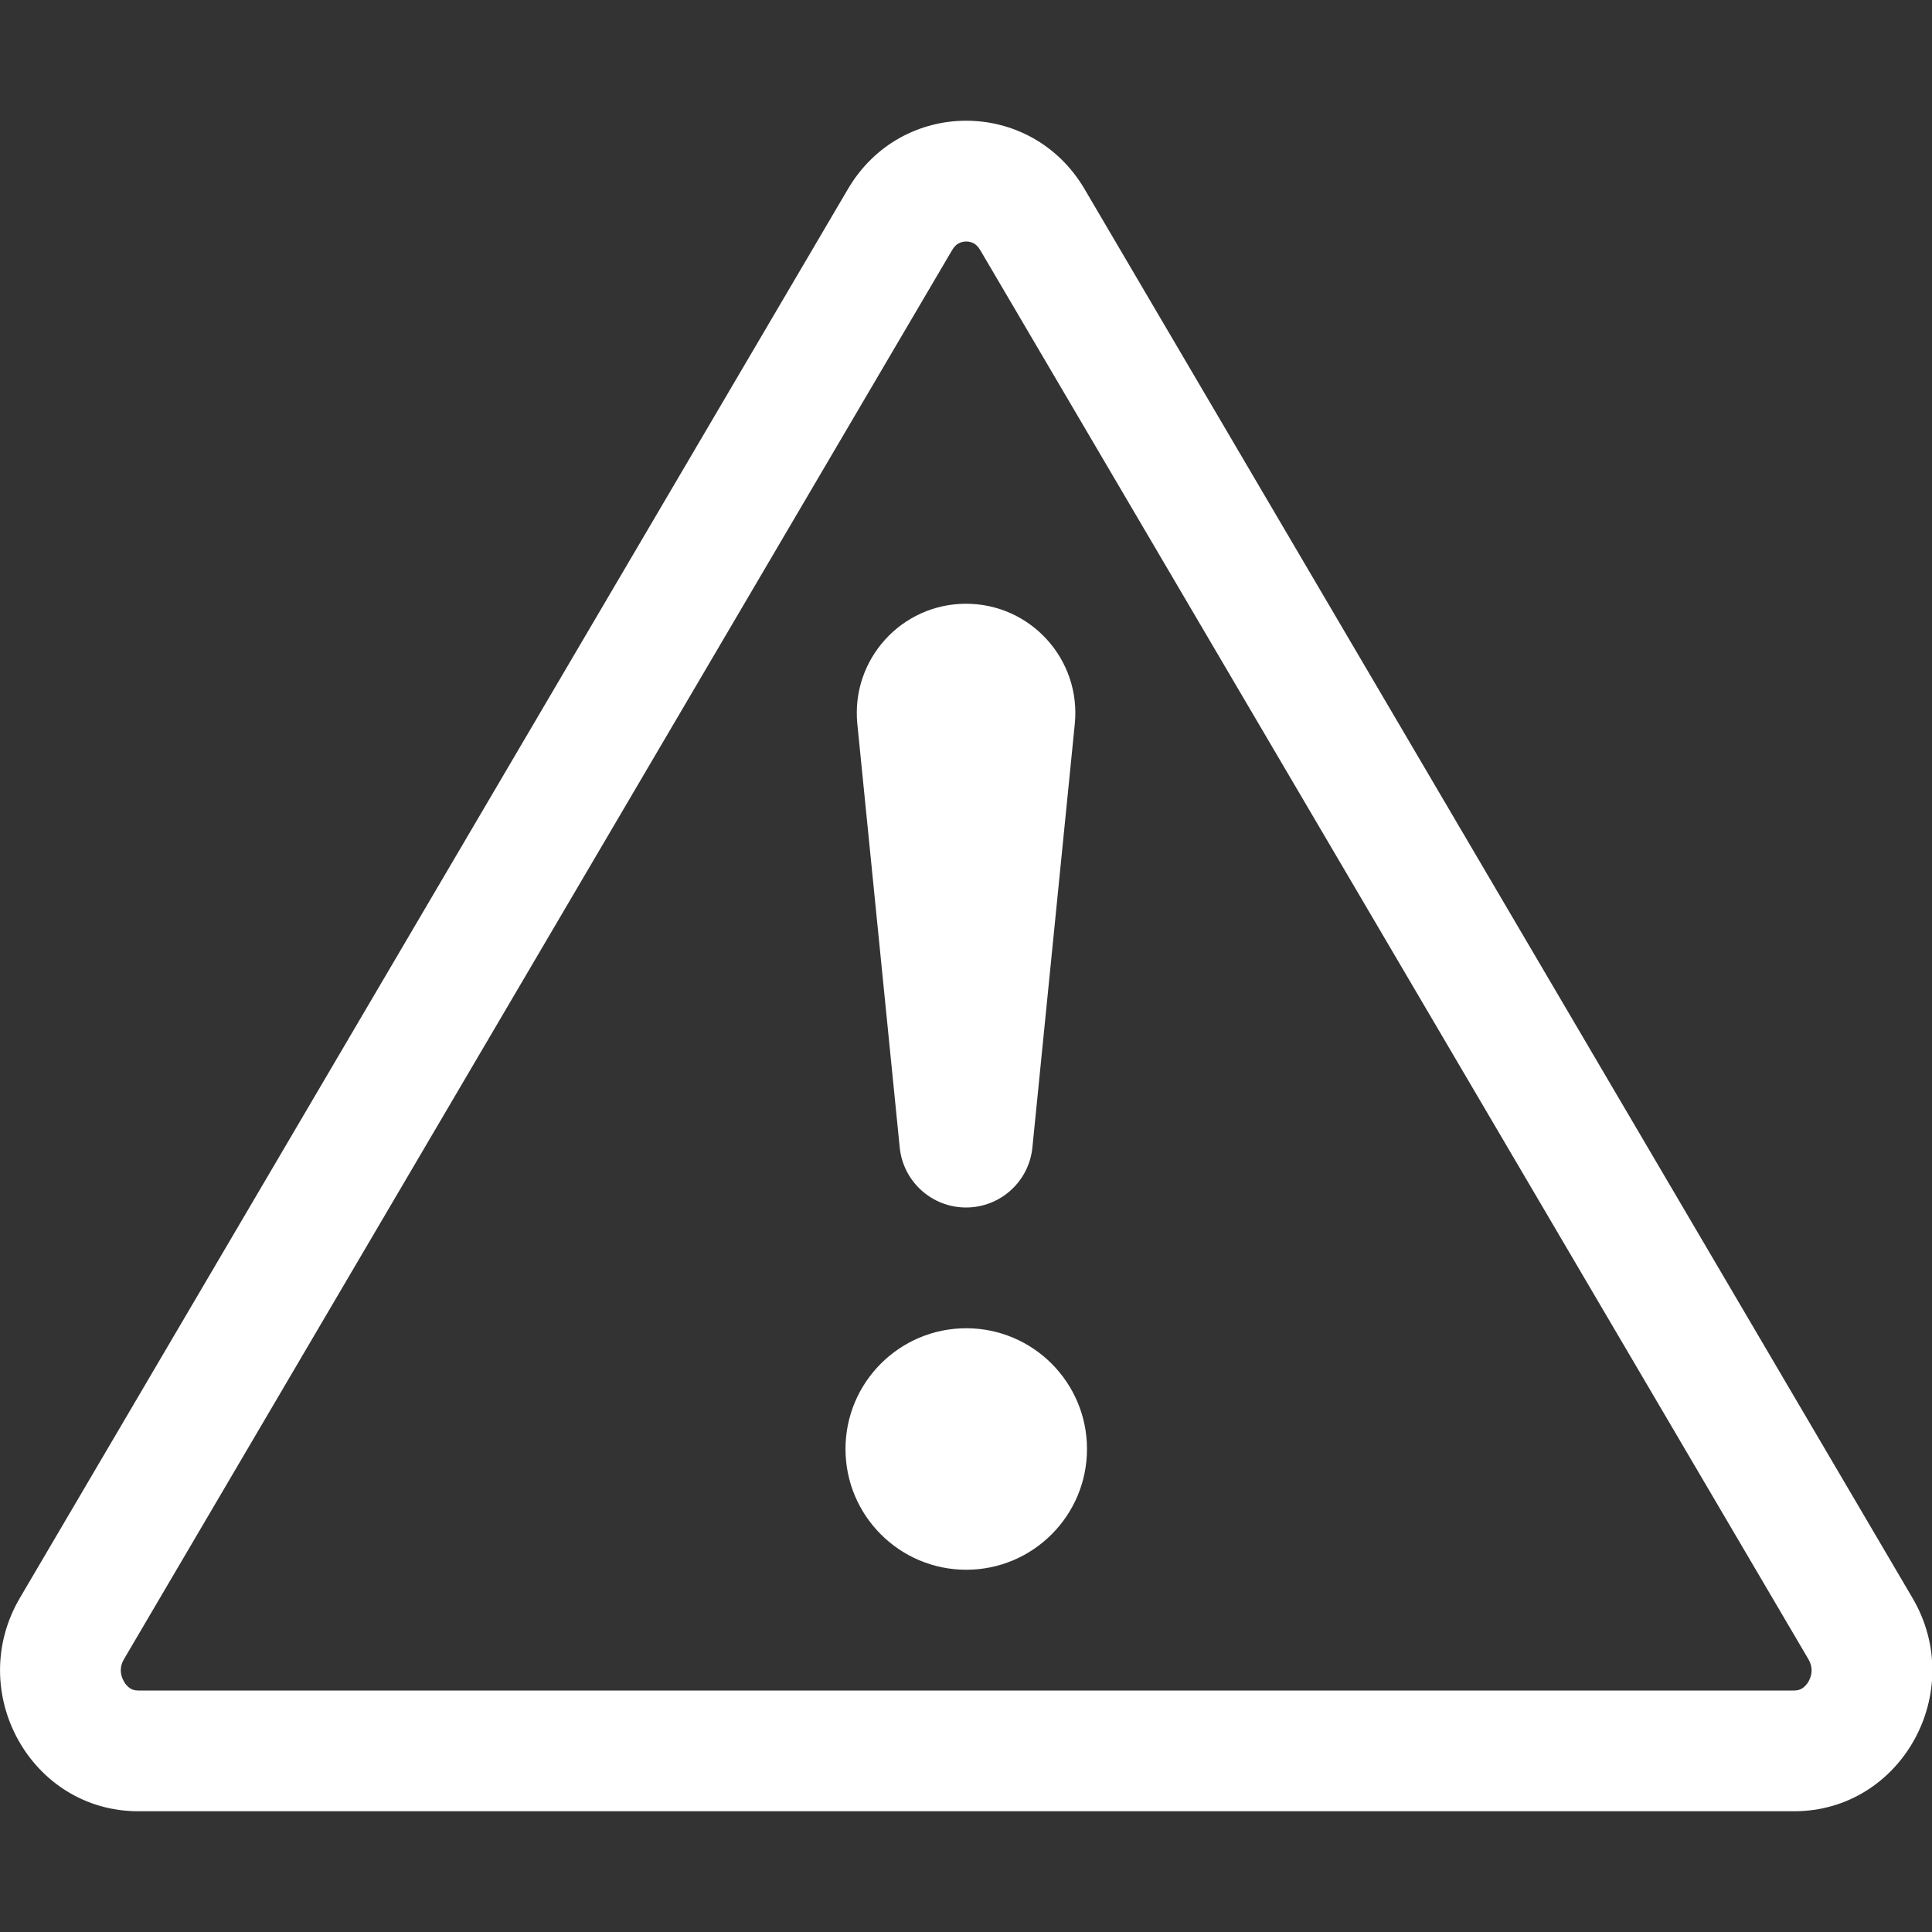 <svg width="16" height="16" viewBox="0 0 16 16" fill="none" xmlns="http://www.w3.org/2000/svg">
<rect x="0" y="0" width="16" height="16" fill="#333333" stroke="none"/>
<path fill-rule="evenodd" clip-rule="evenodd" d="M7.938 2.016C7.923 2.024 7.904 2.039 7.884 2.073L1.027 13.74C0.991 13.8 0.992 13.864 1.025 13.923C1.041 13.953 1.062 13.972 1.079 13.983C1.094 13.992 1.113 14 1.145 14H14.858C14.89 14 14.909 13.992 14.924 13.983C14.941 13.972 14.962 13.953 14.979 13.923C15.011 13.864 15.012 13.8 14.976 13.74L8.119 2.073C8.099 2.039 8.08 2.024 8.065 2.016C8.047 2.006 8.026 2 8.002 2C7.977 2 7.956 2.006 7.938 2.016ZM8.982 1.566C8.538 0.811 7.465 0.811 7.022 1.566L0.165 13.233C-0.292 14.011 0.256 15 1.145 15H14.858C15.747 15 16.296 14.011 15.838 13.233L8.982 1.566Z" fill="white"/>
<path d="M7.002 12C7.002 11.448 7.45 11 8.002 11C8.554 11 9.002 11.448 9.002 12C9.002 12.552 8.554 13 8.002 13C7.45 13 7.002 12.552 7.002 12Z" fill="white"/>
<path d="M7.1 5.995C7.047 5.462 7.465 5 8 5C8.536 5 8.954 5.462 8.901 5.995L8.55 9.502C8.522 9.785 8.284 10 8 10C7.717 10 7.479 9.785 7.451 9.502L7.1 5.995Z" fill="white"/>
</svg>
